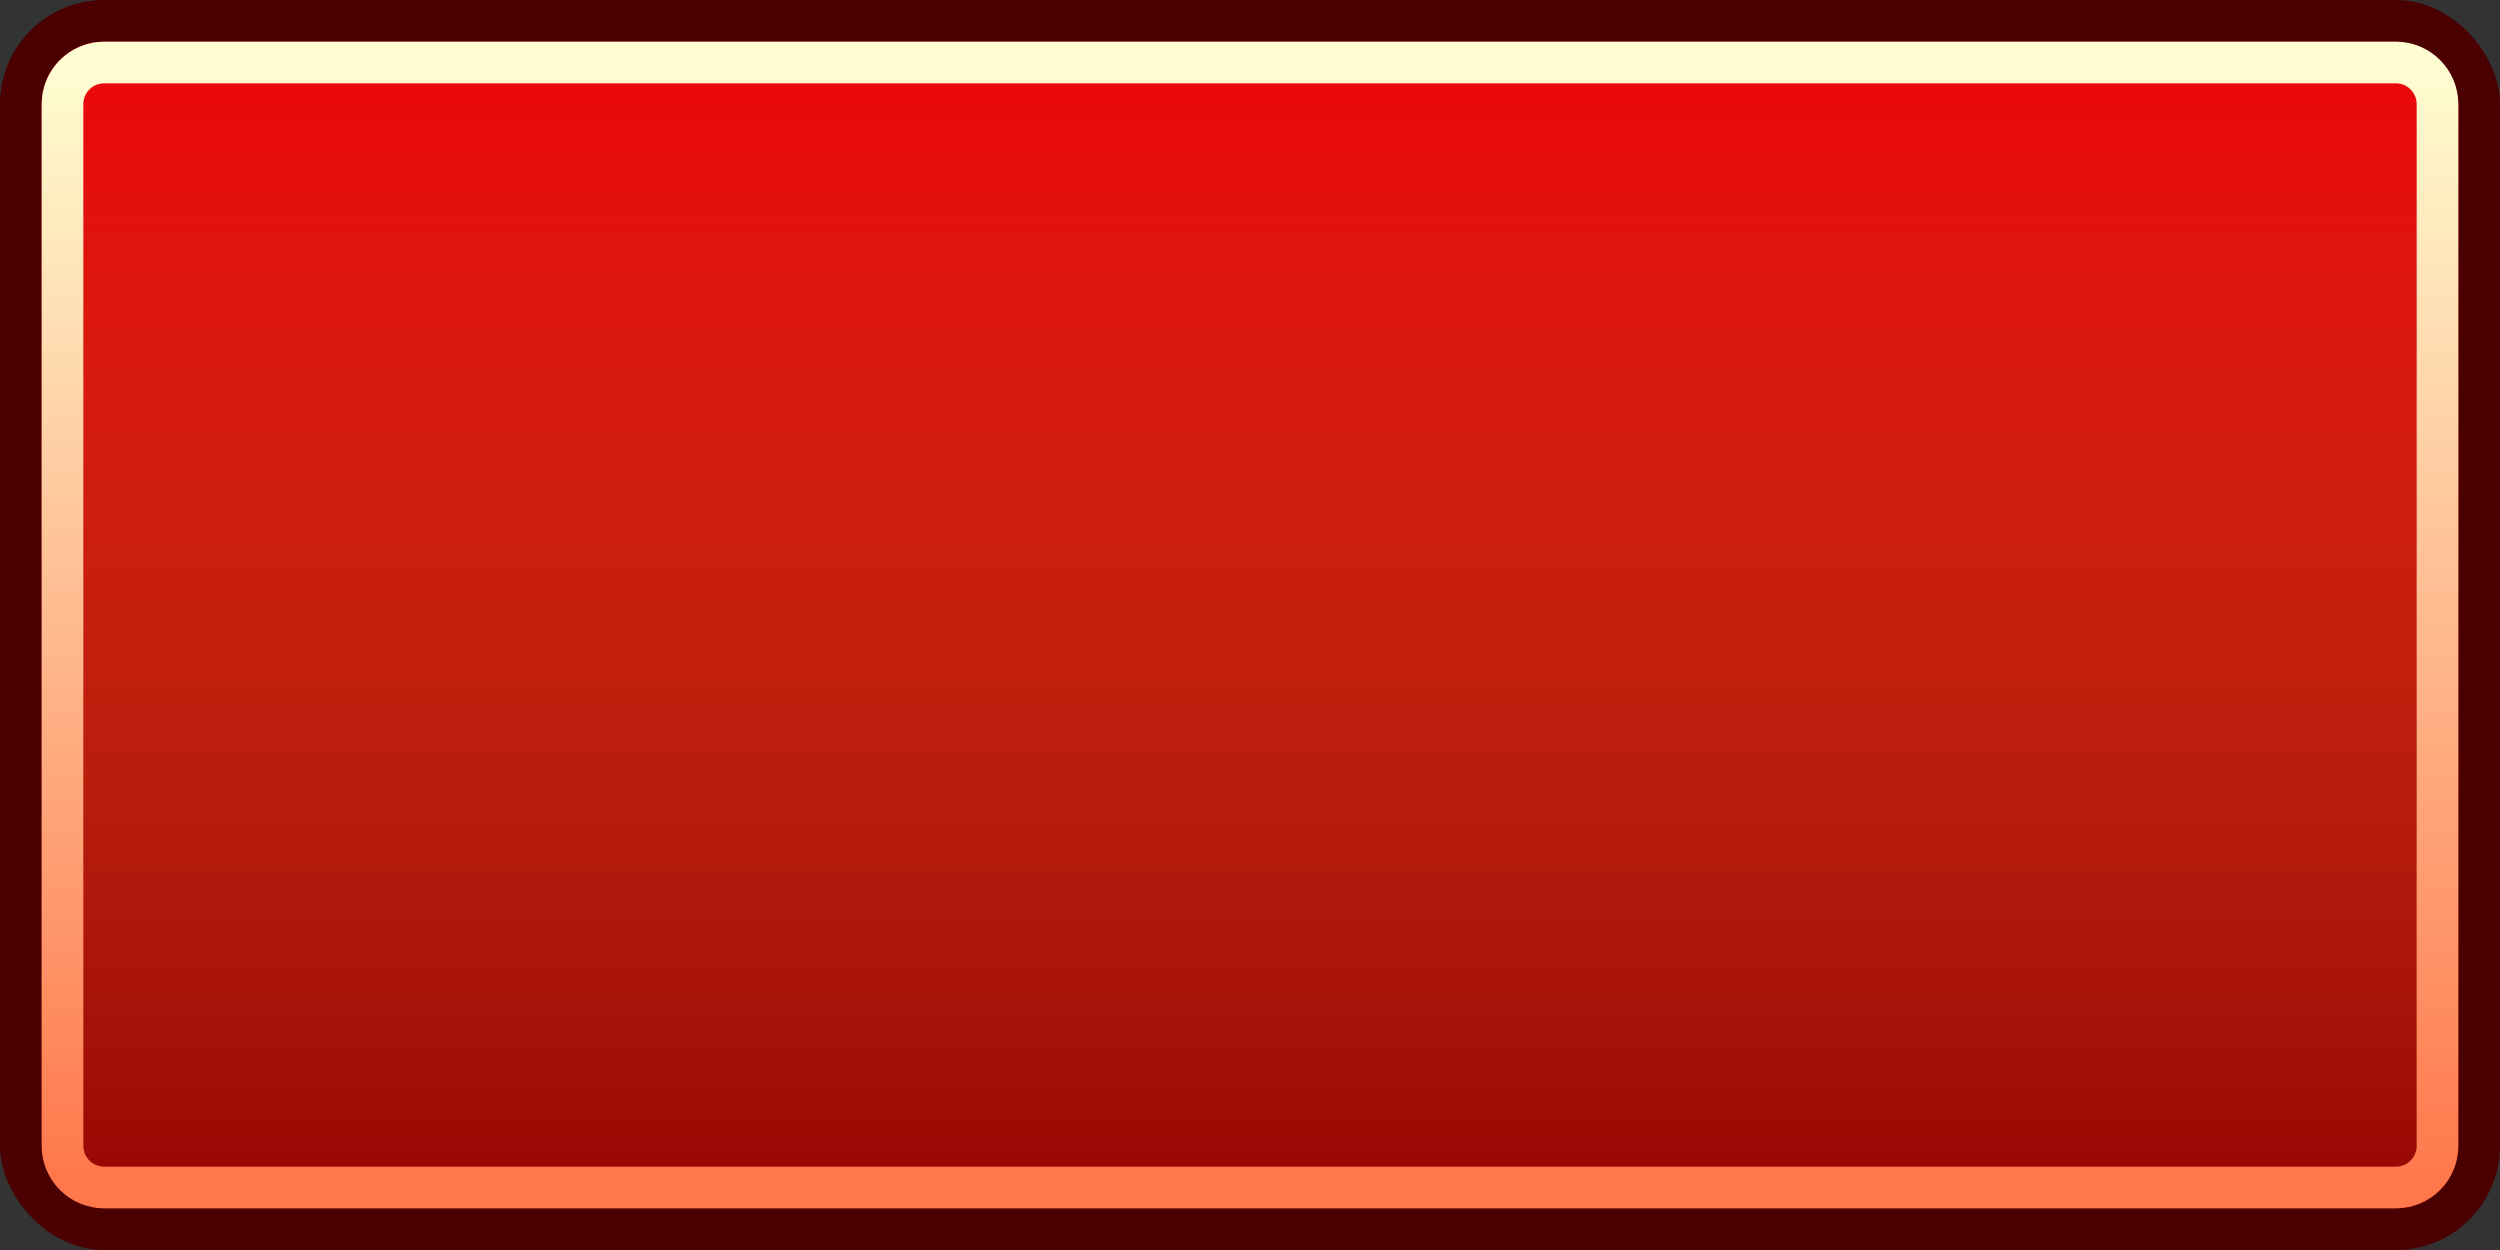 <svg width="120" height="60" viewBox="0 0 120 60" fill="none" xmlns="http://www.w3.org/2000/svg">
<rect x="0" y="0" width="120" height="60" fill="#333333" stroke="none"/>
<rect x="1" y="1" width="118" height="58" rx="4" fill="#920000"/>
<rect x="1" y="1" width="118" height="58" rx="4" fill="url(#paint0_linear)"/>
<rect x="1" y="1" width="118" height="58" rx="4" stroke="#4A0000" stroke-width="2"/>
<path d="M3 5C3 3.895 3.895 3 5 3H115C116.105 3 117 3.895 117 5V55C117 56.105 116.105 57 115 57H5C3.895 57 3 56.105 3 55V5Z" stroke="url(#paint1_linear)" stroke-width="2"/>
<defs>
<linearGradient id="paint0_linear" x1="60" y1="0" x2="60" y2="60" gradientUnits="userSpaceOnUse">
<stop stop-color="#F00008"/>
<stop offset="1" stop-color="#FF7A30" stop-opacity="0"/>
</linearGradient>
<linearGradient id="paint1_linear" x1="33.596" y1="57" x2="33.596" y2="3" gradientUnits="userSpaceOnUse">
<stop stop-color="#FF774B"/>
<stop offset="1" stop-color="#FFFDD2"/>
</linearGradient>
</defs>
</svg>
